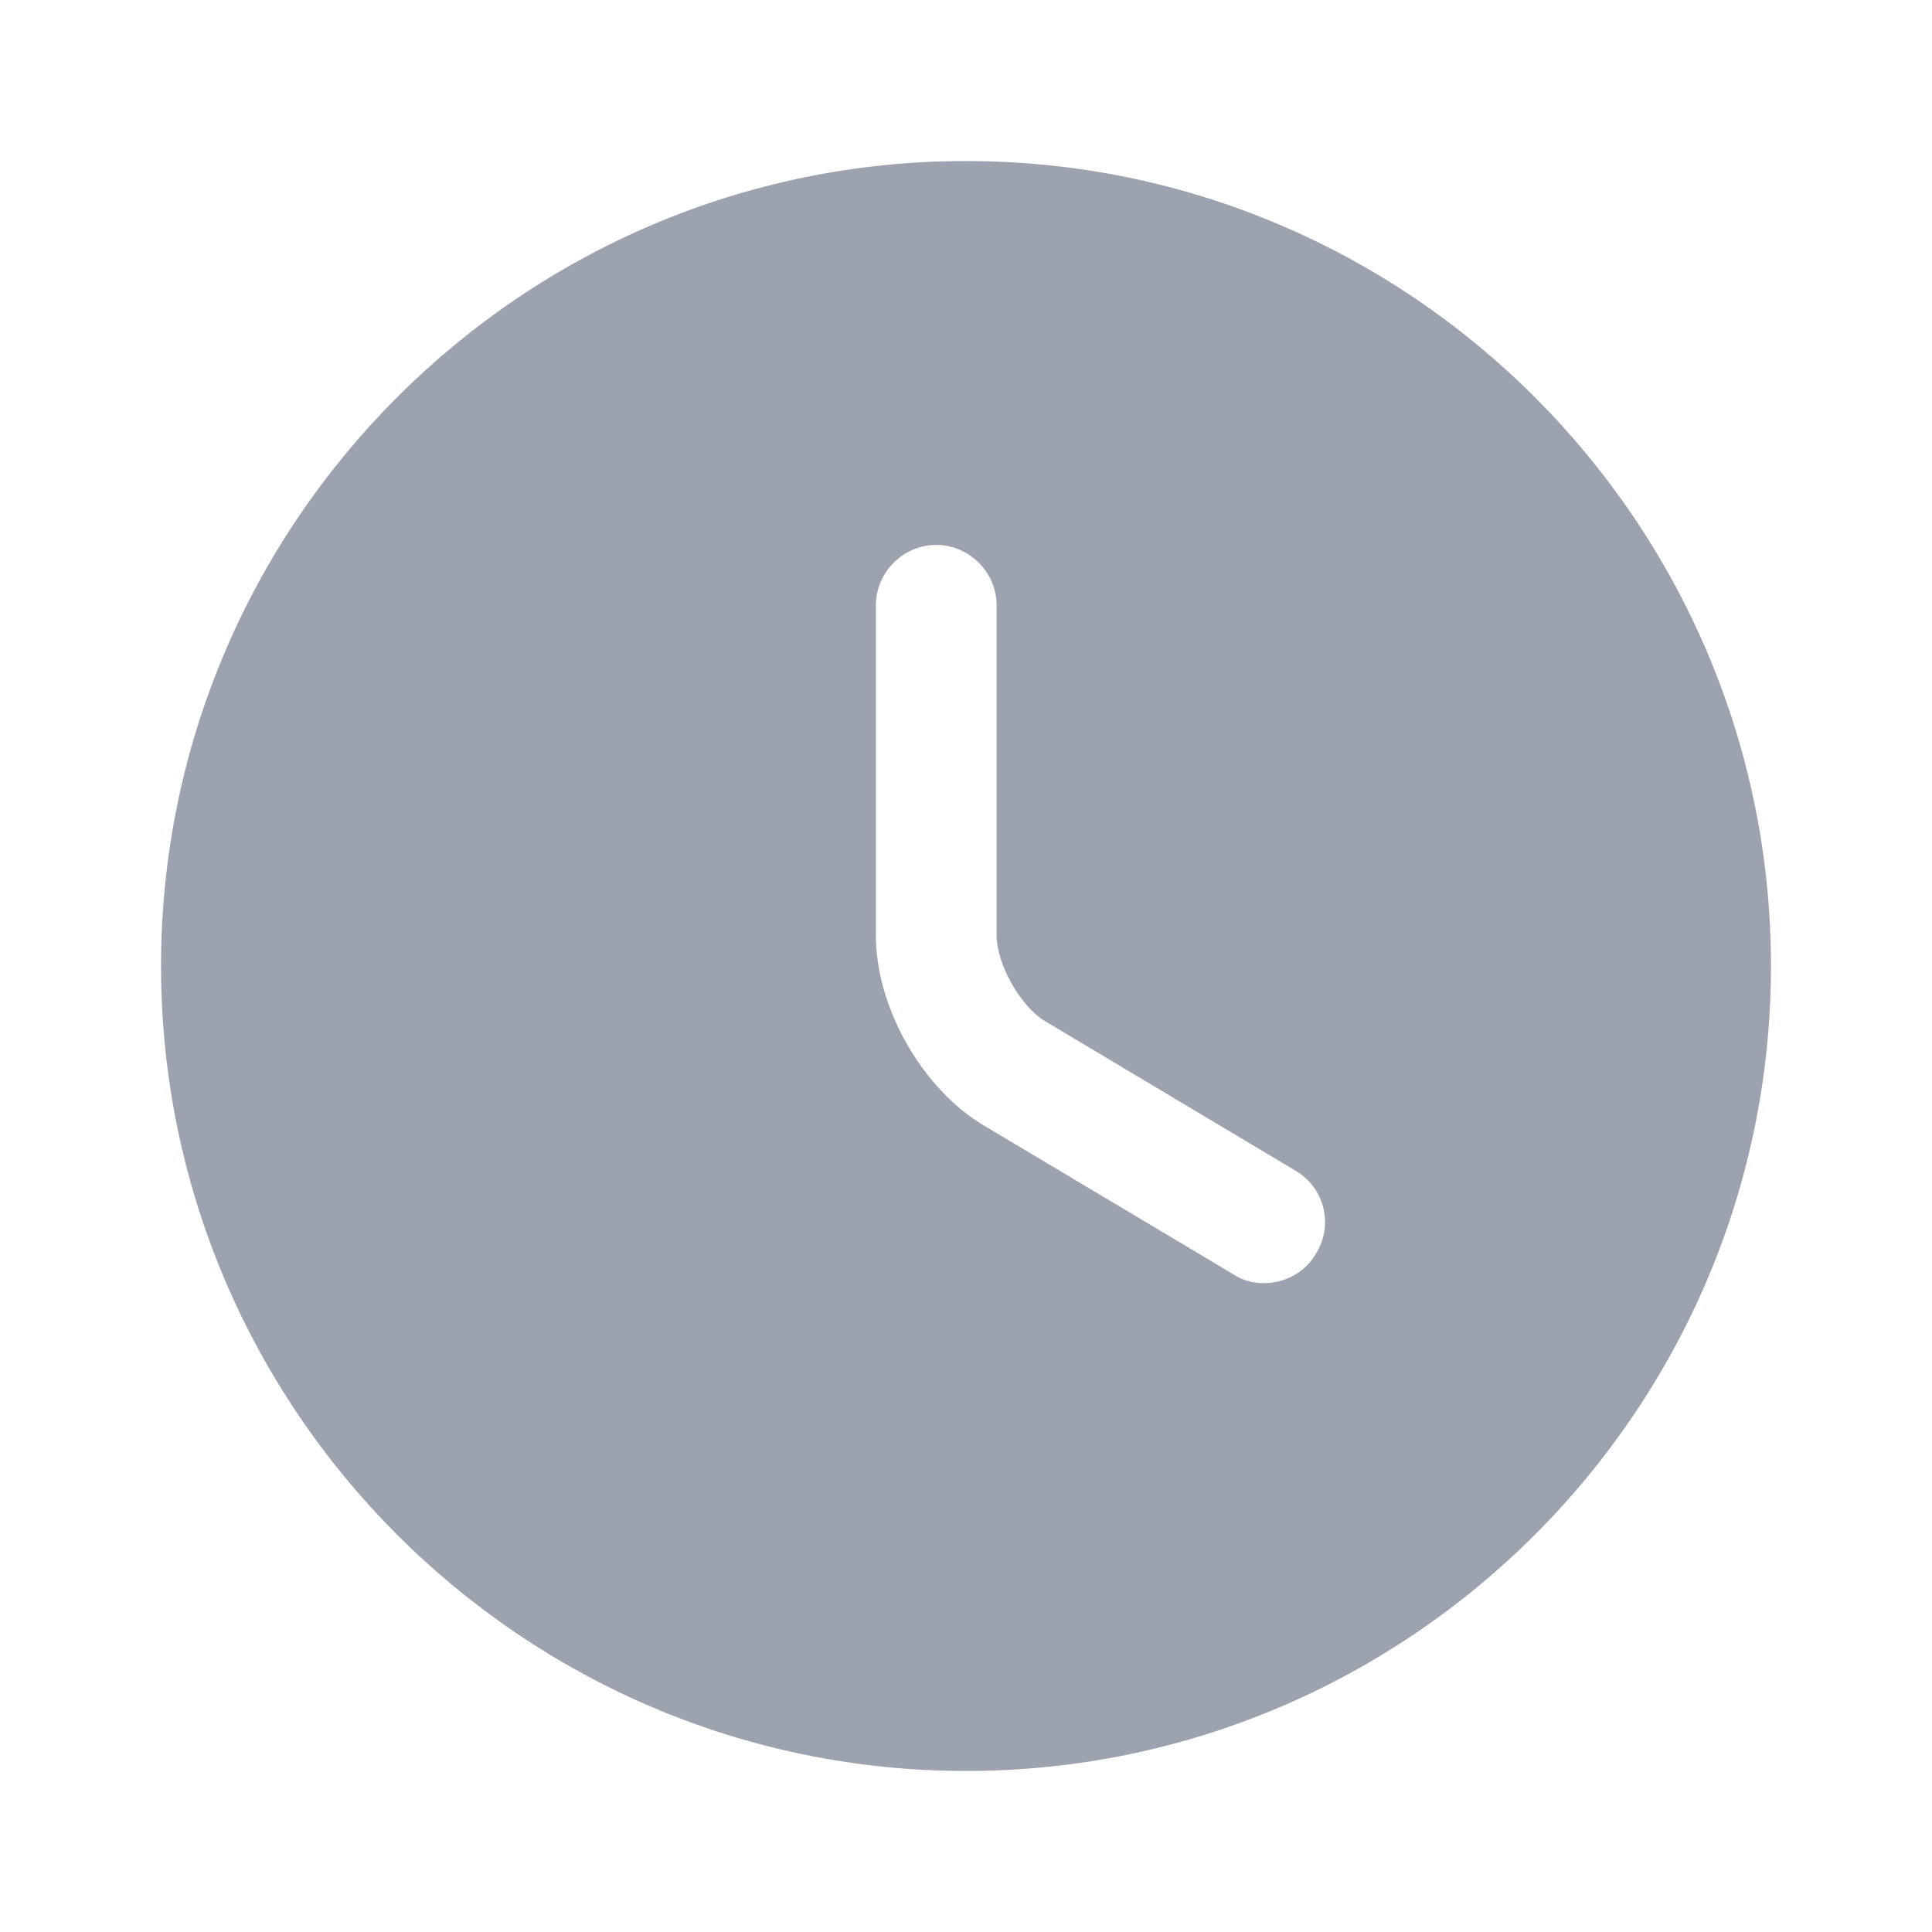 <svg width="20" height="20" viewBox="0 0 20 20" fill="none" xmlns="http://www.w3.org/2000/svg">
    <path
        d="M10 1.667C5.408 1.667 1.667 5.408 1.667 10C1.667 14.591 5.408 18.333 10 18.333C14.592 18.333 18.333 14.591 18.333 10C18.333 5.408 14.592 1.667 10 1.667ZM13.625 12.975C13.508 13.175 13.3 13.283 13.083 13.283C12.975 13.283 12.867 13.258 12.767 13.191L10.183 11.65C9.542 11.267 9.067 10.425 9.067 9.683V6.266C9.067 5.925 9.35 5.641 9.692 5.641C10.033 5.641 10.317 5.925 10.317 6.266V9.683C10.317 9.983 10.567 10.425 10.825 10.575L13.408 12.117C13.708 12.291 13.808 12.675 13.625 12.975Z"
        fill="#9CA3AF" />
</svg>